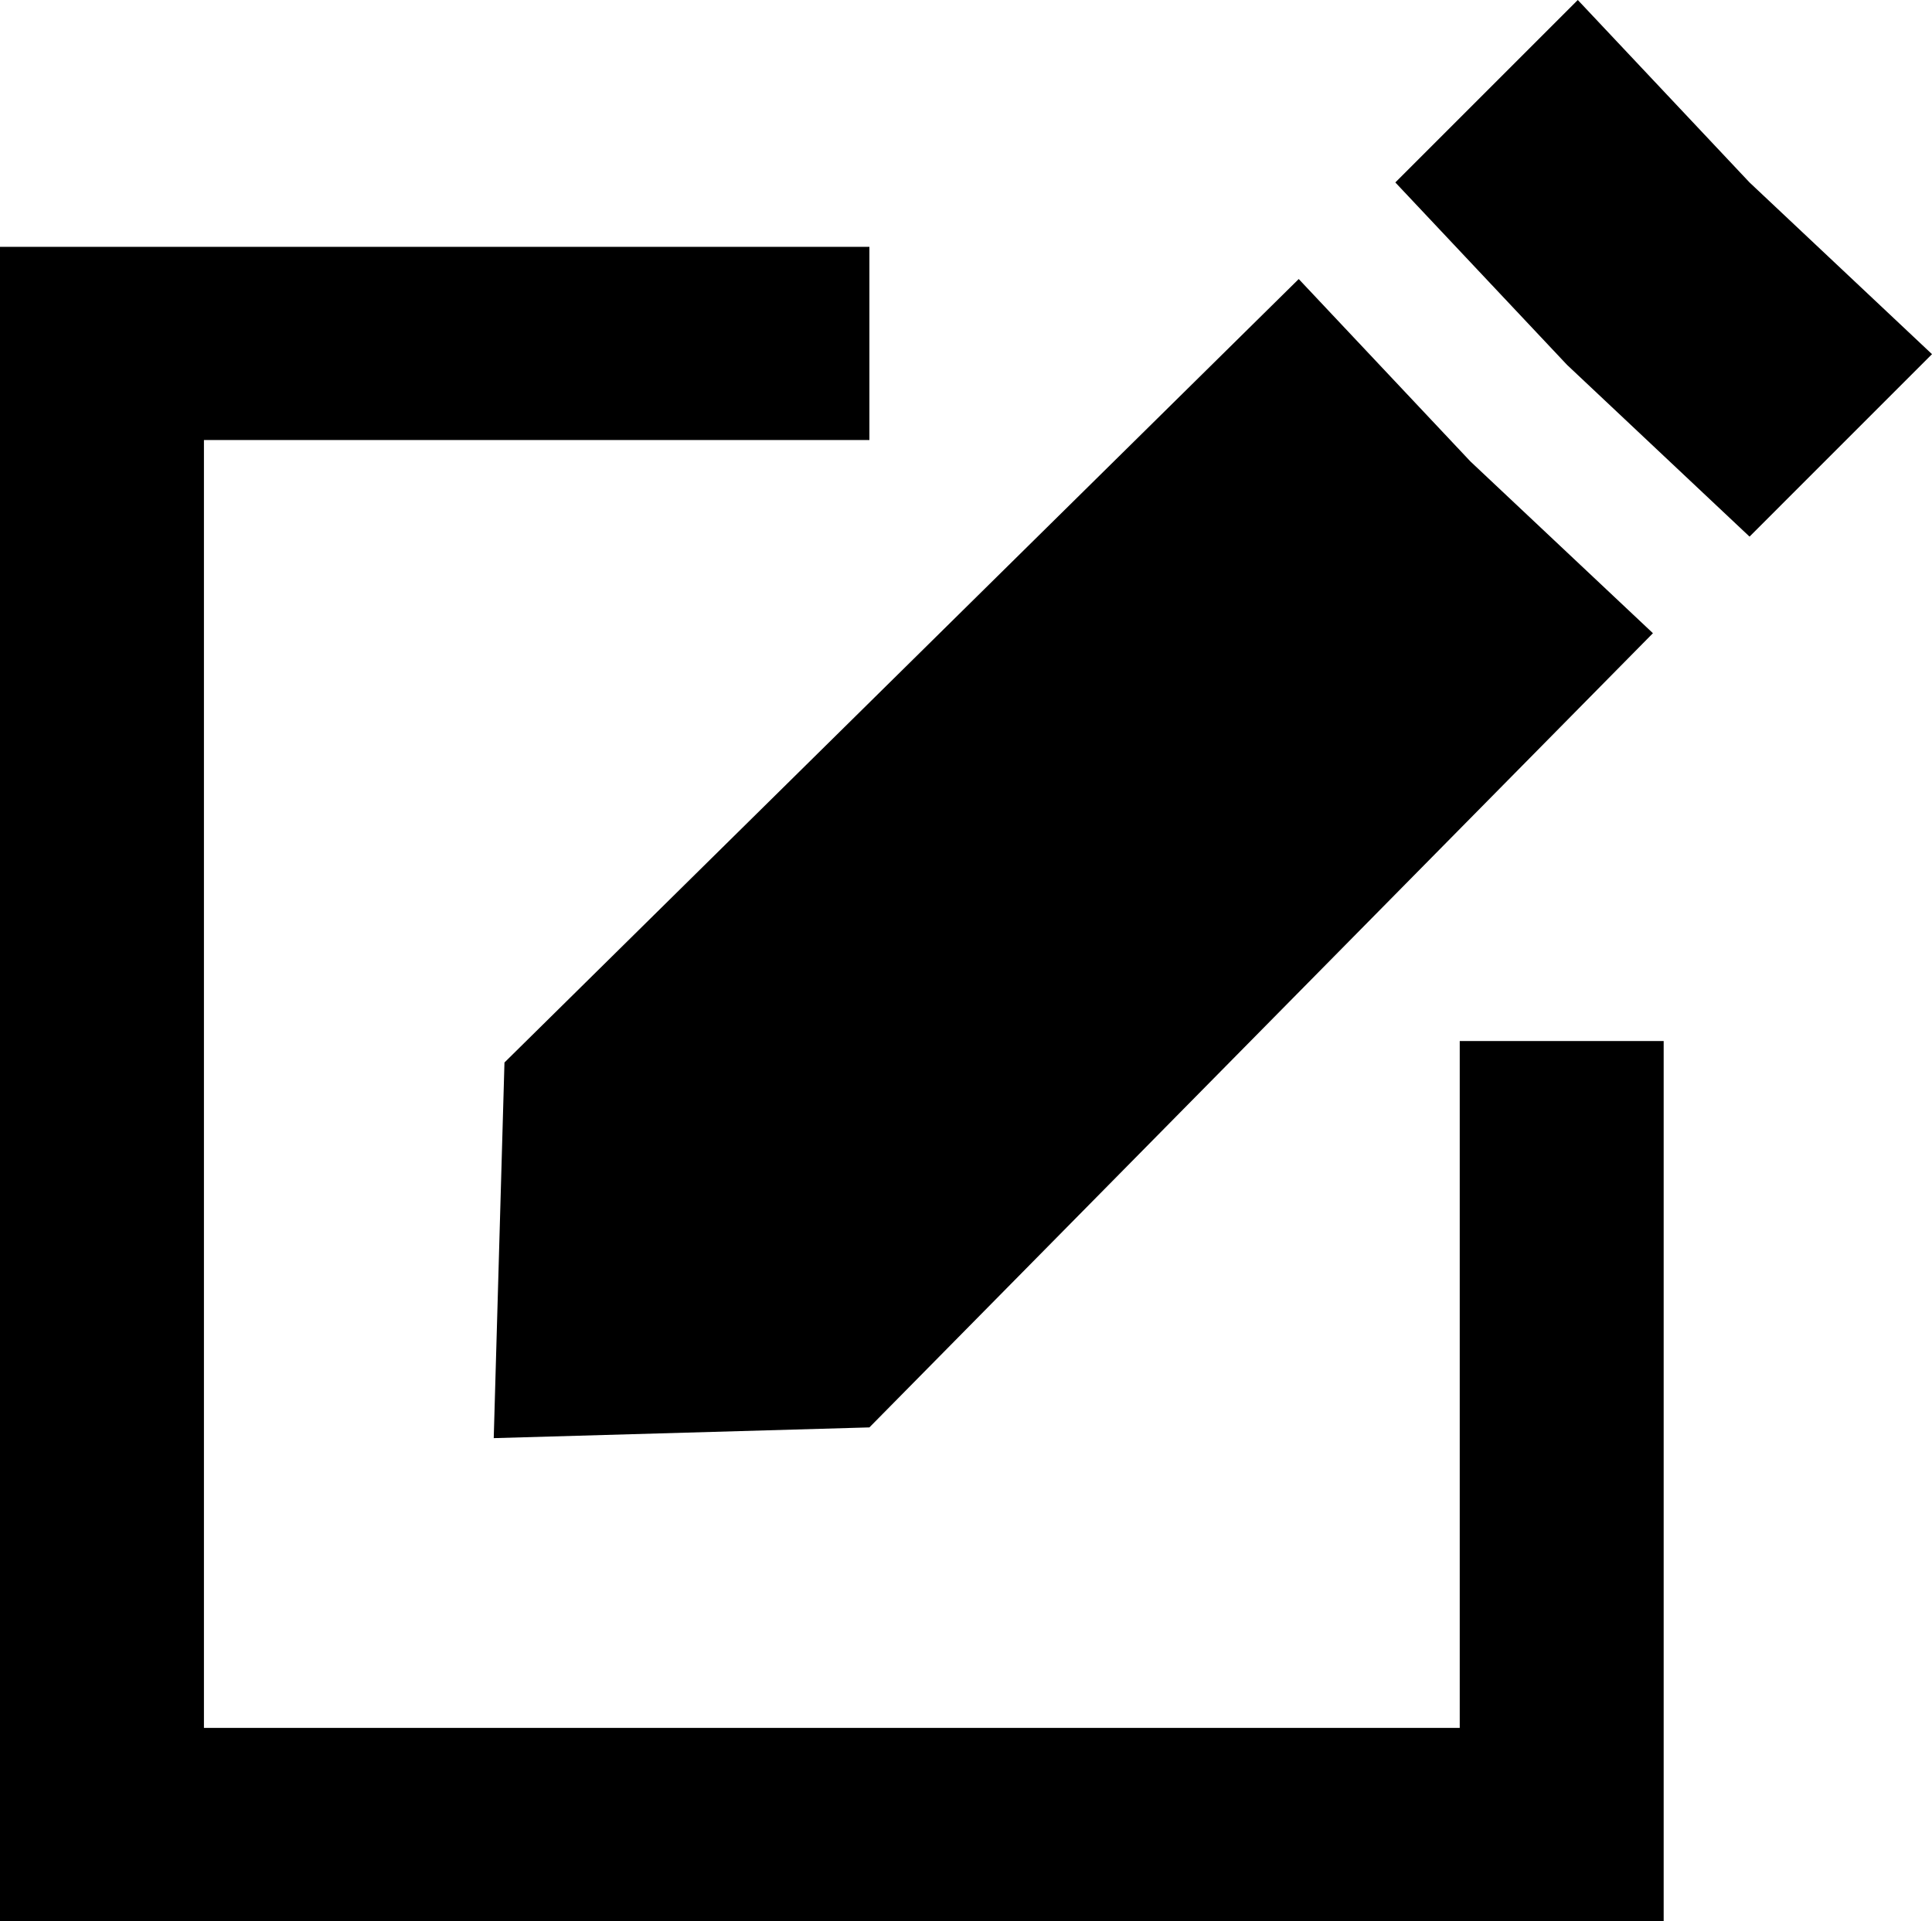 <?xml version="1.0" encoding="utf-8"?>
<!-- Generator: Adobe Illustrator 27.7.0, SVG Export Plug-In . SVG Version: 6.00 Build 0)  -->
<svg version="1.1" id="Layer_1" xmlns="http://www.w3.org/2000/svg" xmlns:xlink="http://www.w3.org/1999/xlink" x="0px" y="0px"
	 viewBox="0 0 18 17.9" style="enable-background:new 0 0 18 17.9;" xml:space="preserve">
<style type="text/css">
</style>
<polygon class="icon_edit" points="15.5,17.9 15.5,9.7 13.6,9.7 13.6,16.1 1.9,16.1 1.9,4.1 8.1,4.1 8.1,2.3 0,2.3 0,17.9 "/>
<polygon class="icon_edit" points="13.7,4.3 15.4,5.9 8.1,13.3 4.6,13.4 4.7,9.9 12.1,2.6 "/>
<polygon class="icon_edit" points="16.3,1.7 18,3.3 16.3,5 14.6,3.4 13,1.7 14.7,0 "/>
</svg>
